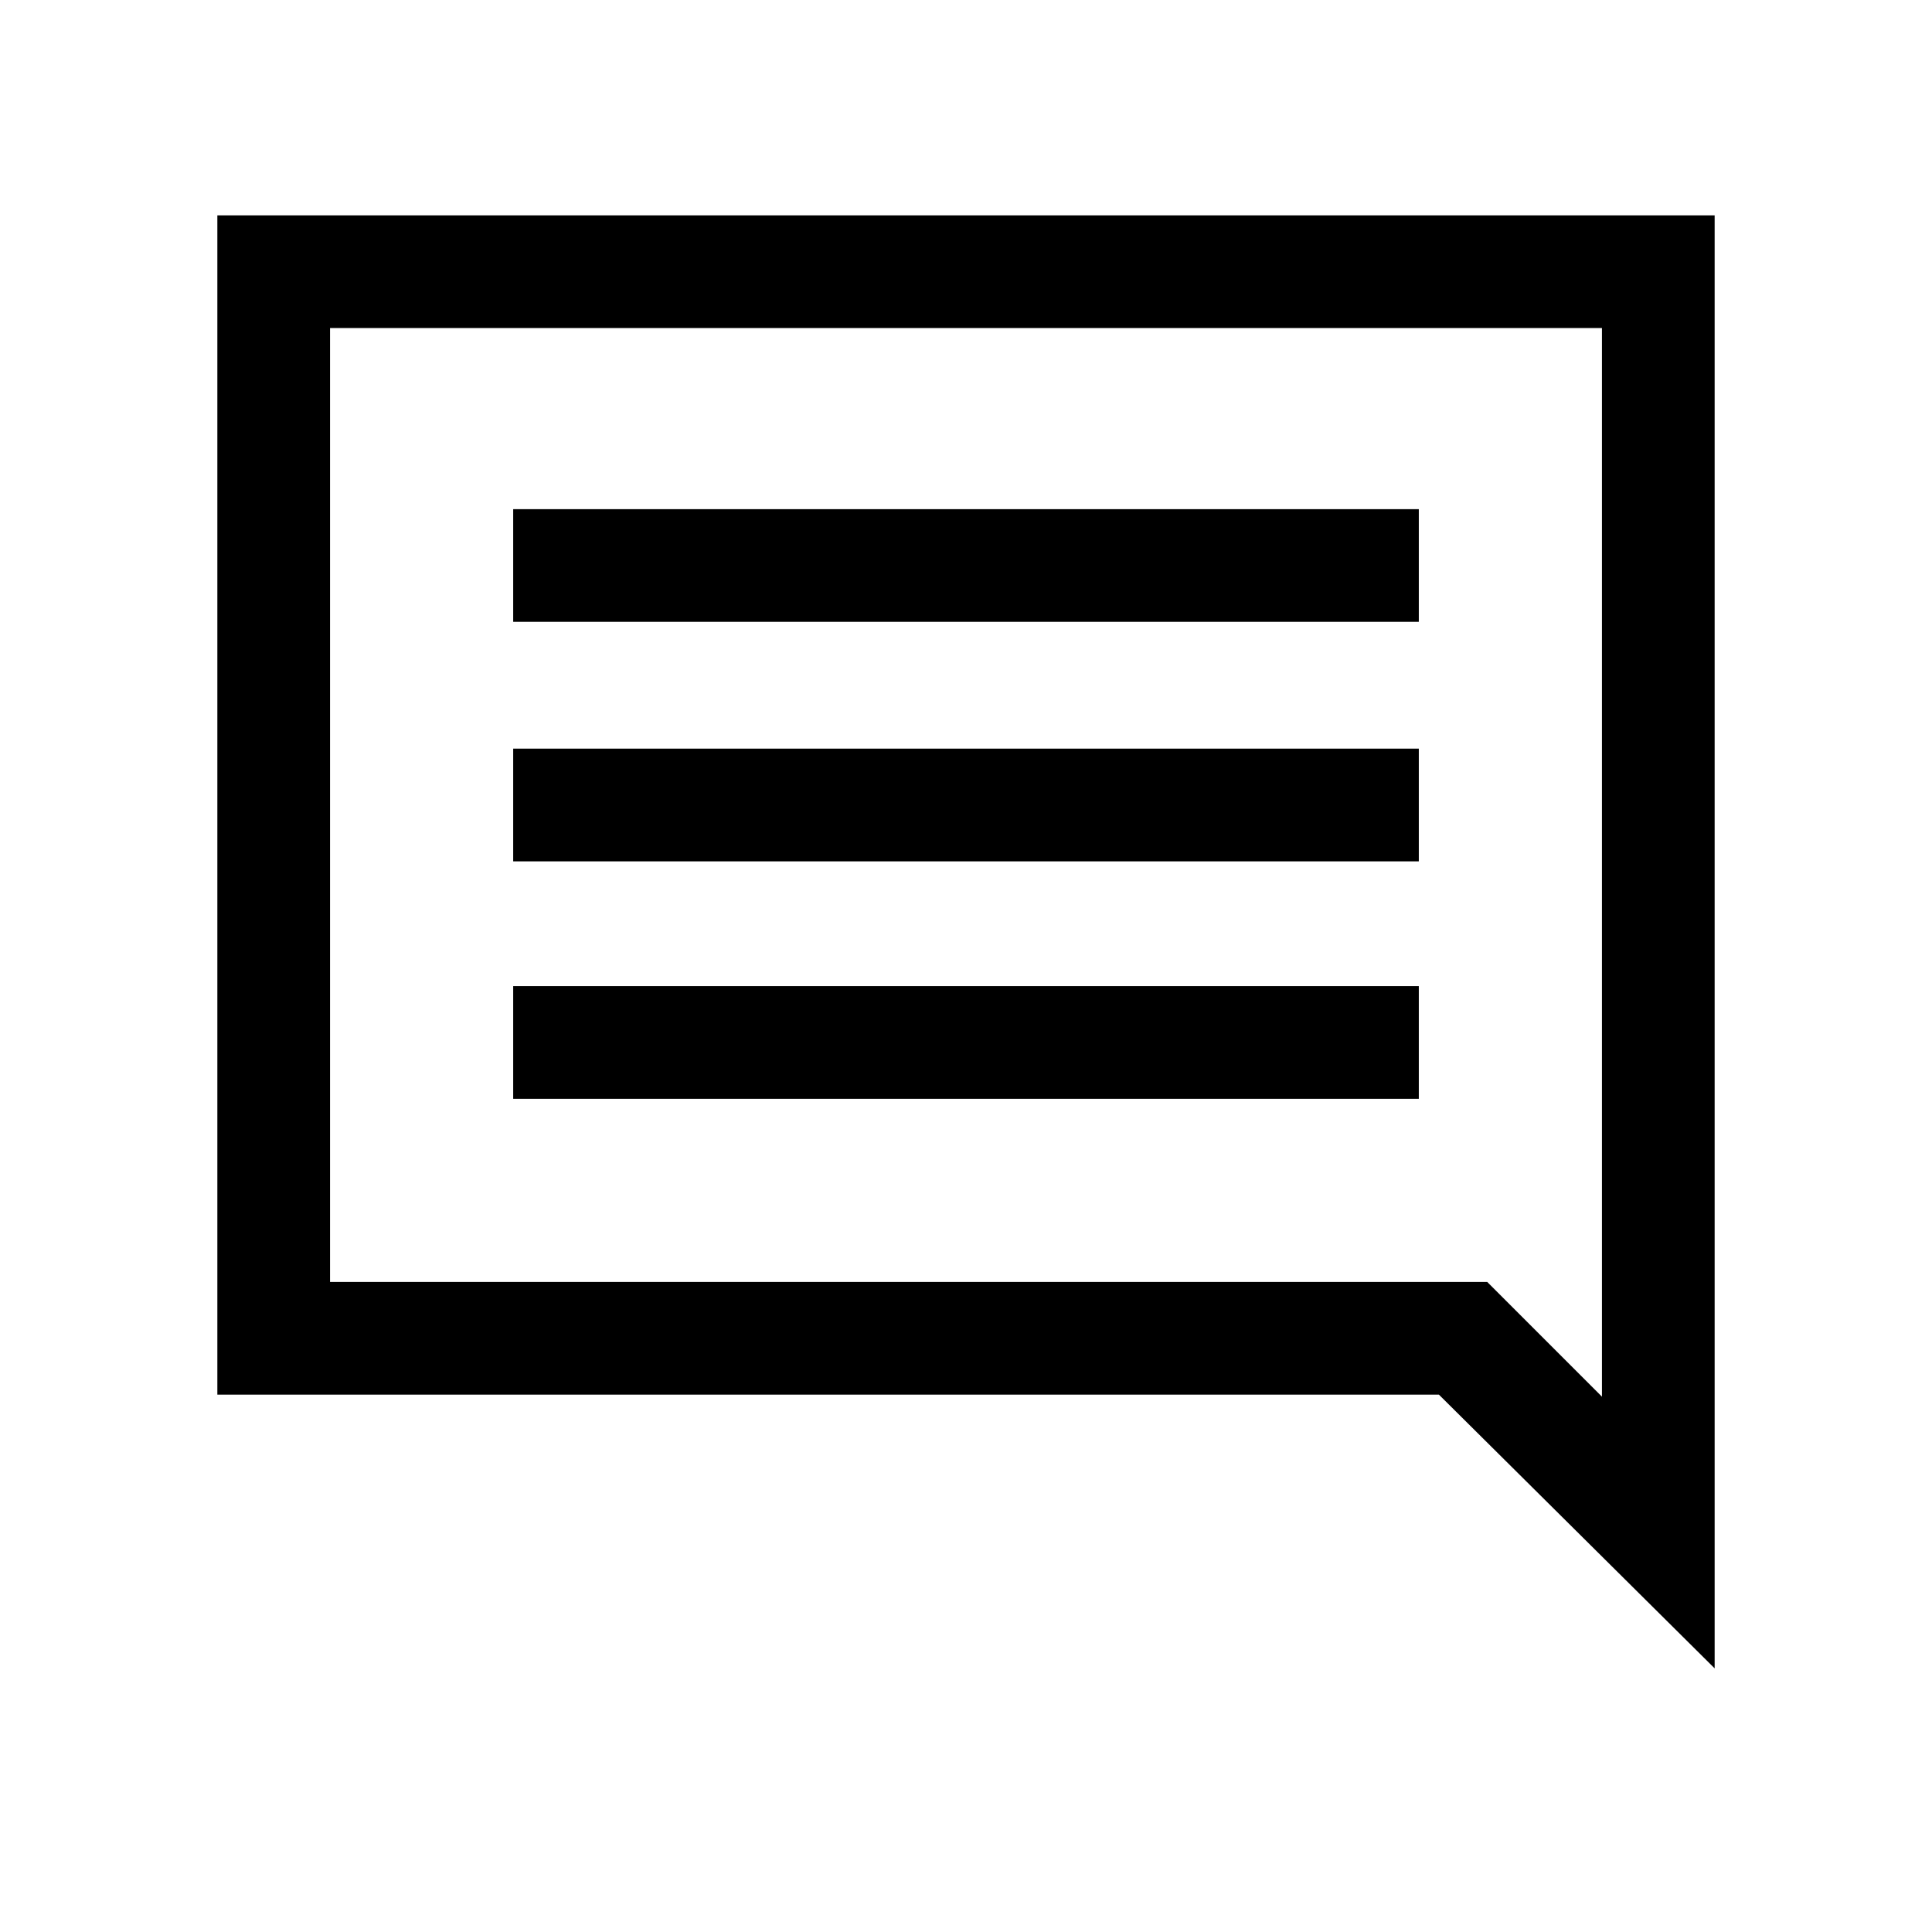 <svg xmlns="http://www.w3.org/2000/svg" height="24" width="24"><path d="M6.375 13.65h11.25v-1.4H6.375Zm0-2.95h11.25V9.3H6.375Zm0-2.975h11.25v-1.4H6.375Zm14.925 13-3.425-3.4H2.7V2.675h18.6Zm-1.4-16.65H4.1v11.85h14.375L19.9 17.35ZM4.1 15.925V4.075Z"/></svg>